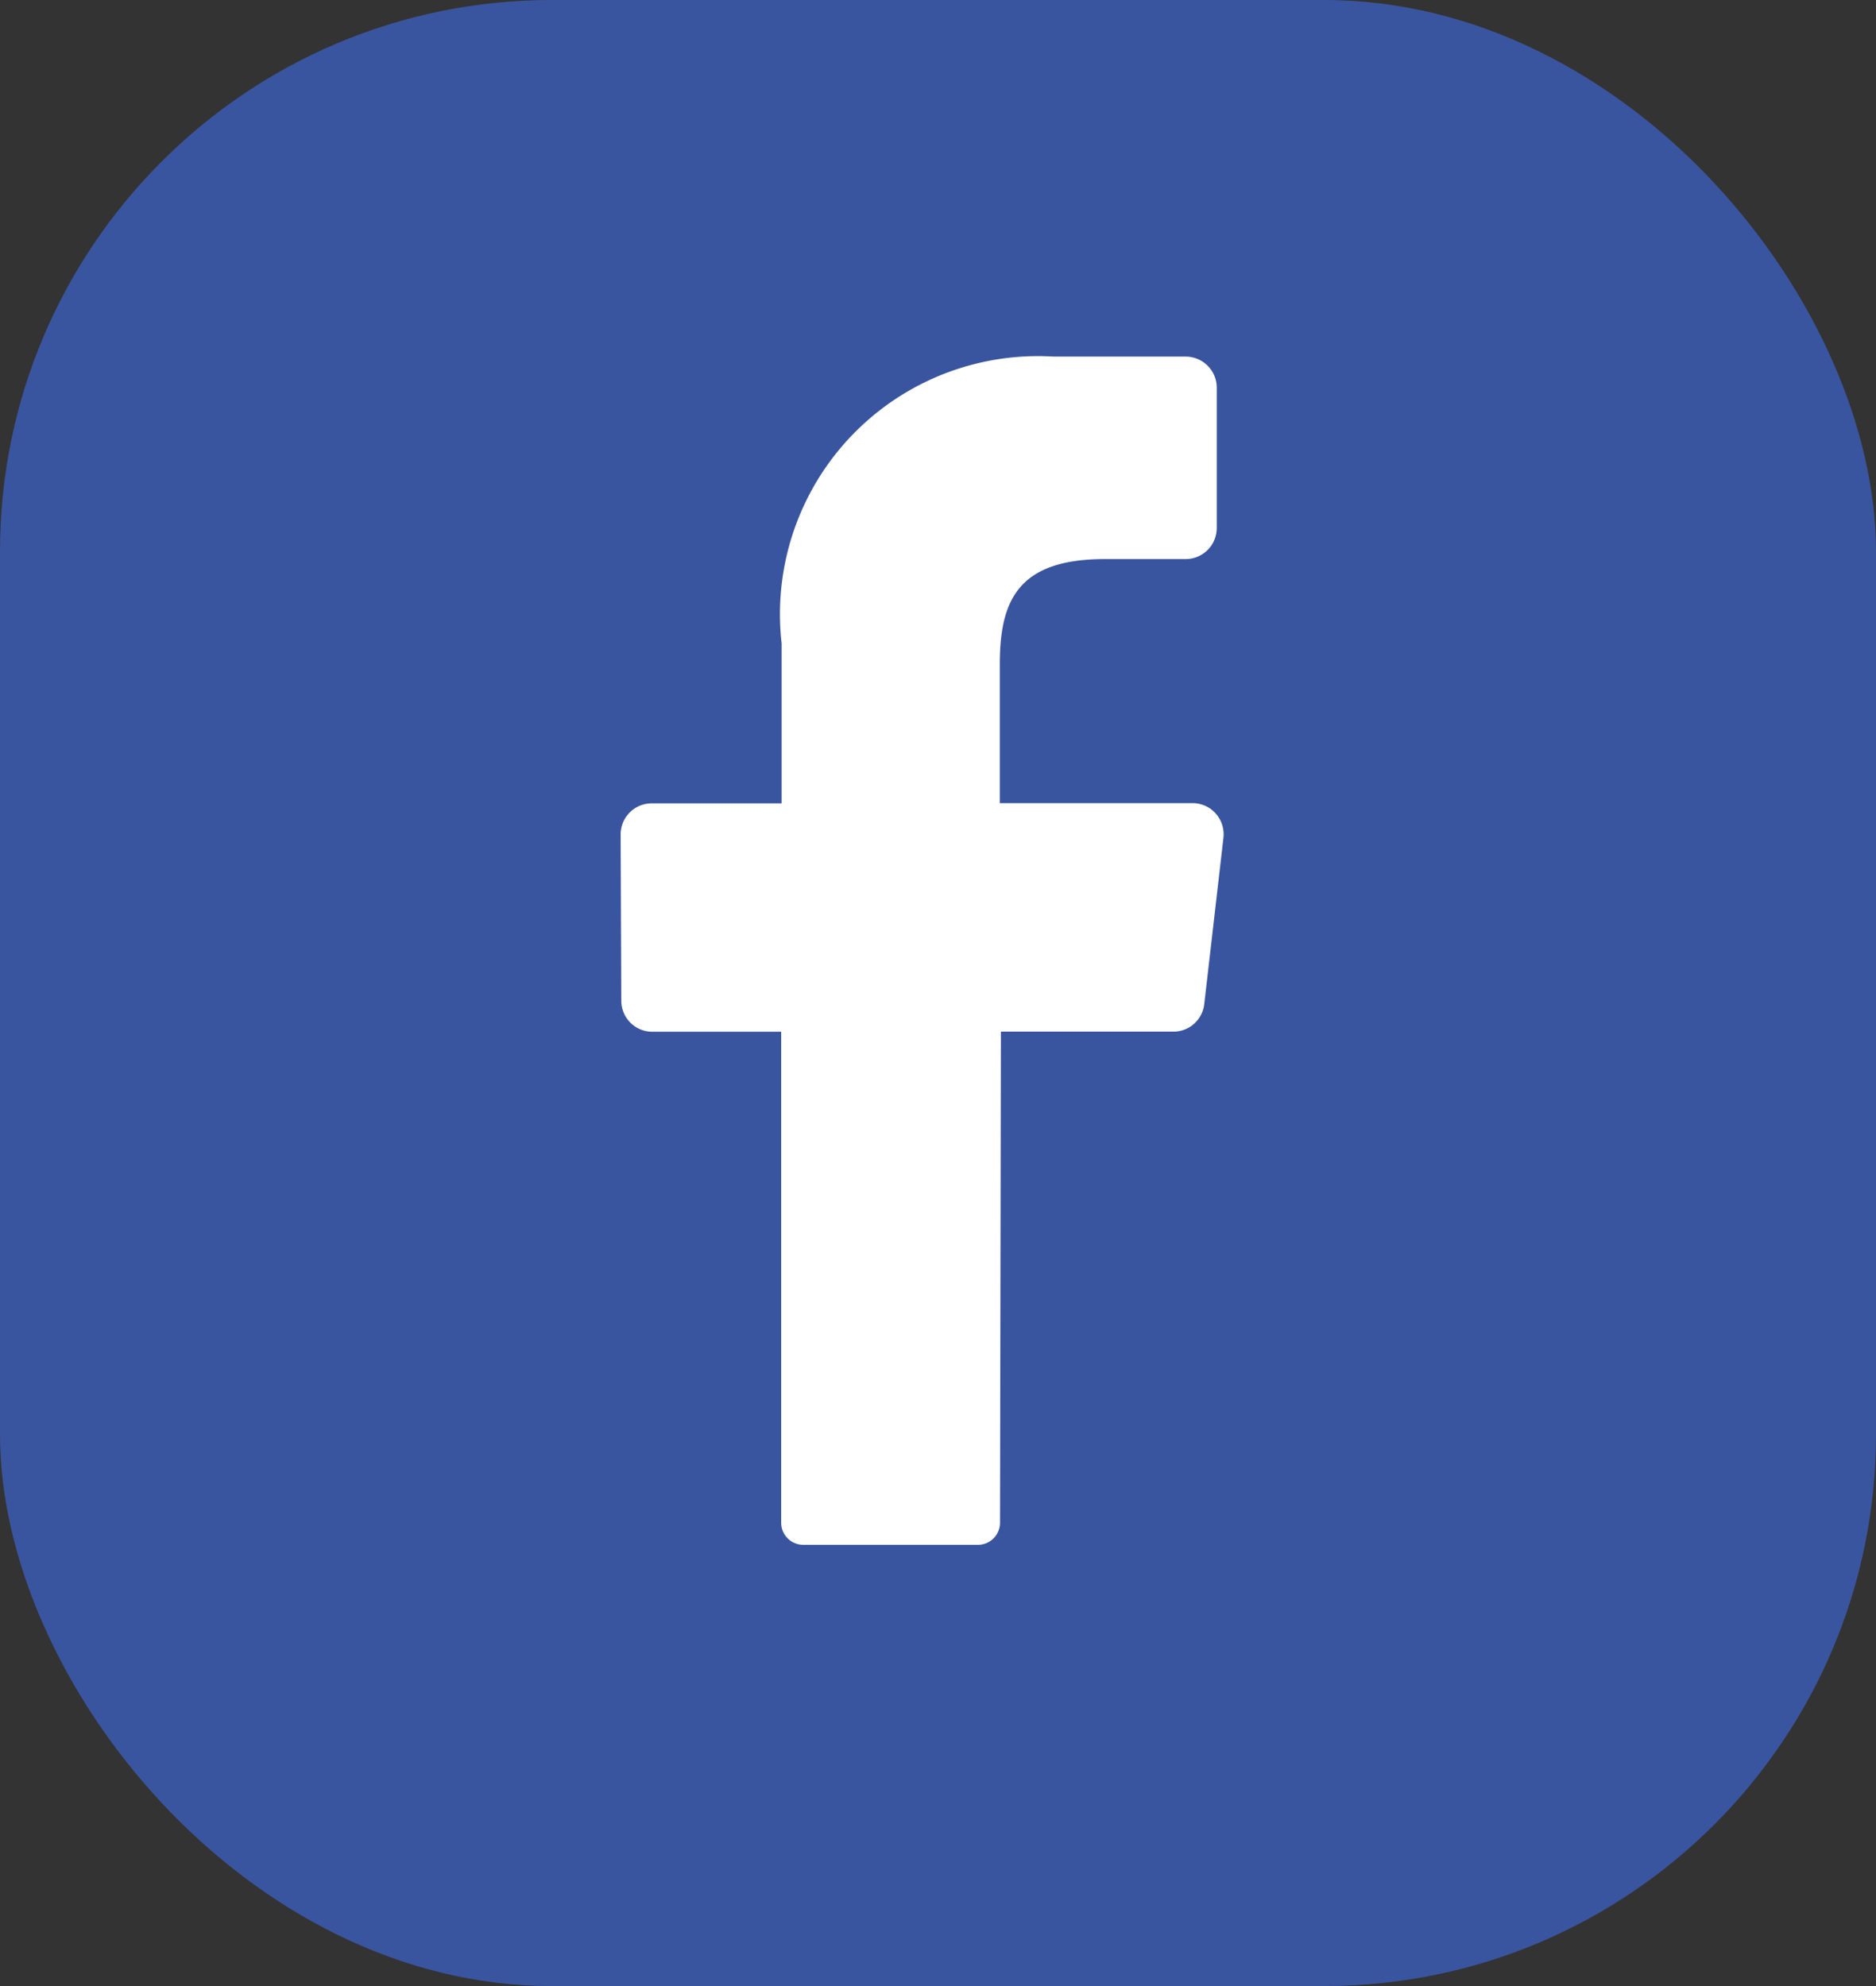 <svg xmlns="http://www.w3.org/2000/svg" width="17" height="18" viewBox="0 0 17 18">
  <rect x="0" y="0" width="17" height="18" fill="#333333" stroke="none"/>
  <g id="Layer_2" data-name="Layer 2" transform="translate(0)">
    <g id="facebook" transform="translate(0)">
      <rect id="background" width="17" height="18" rx="5" transform="translate(0)" fill="#3a559f"/>
      <path id="icon" d="M65.562,37.366l-.173,1.5a.281.281,0,0,1-.276.252H63.546l-.008,4.451a.2.2,0,0,1-.2.2H61.755a.2.2,0,0,1-.2-.2v-4.45H60.384a.281.281,0,0,1-.278-.284l-.006-1.5a.282.282,0,0,1,.278-.286h1.181V35.6A2.338,2.338,0,0,1,64.023,33h1.2a.282.282,0,0,1,.279.286v1.263a.282.282,0,0,1-.279.286h-.736c-.8,0-.951.392-.951.958v1.254h1.75a.282.282,0,0,1,.276.318Z" transform="translate(-54.476 -29.768)" fill="#fff"/>
    </g>
  </g>
</svg>

